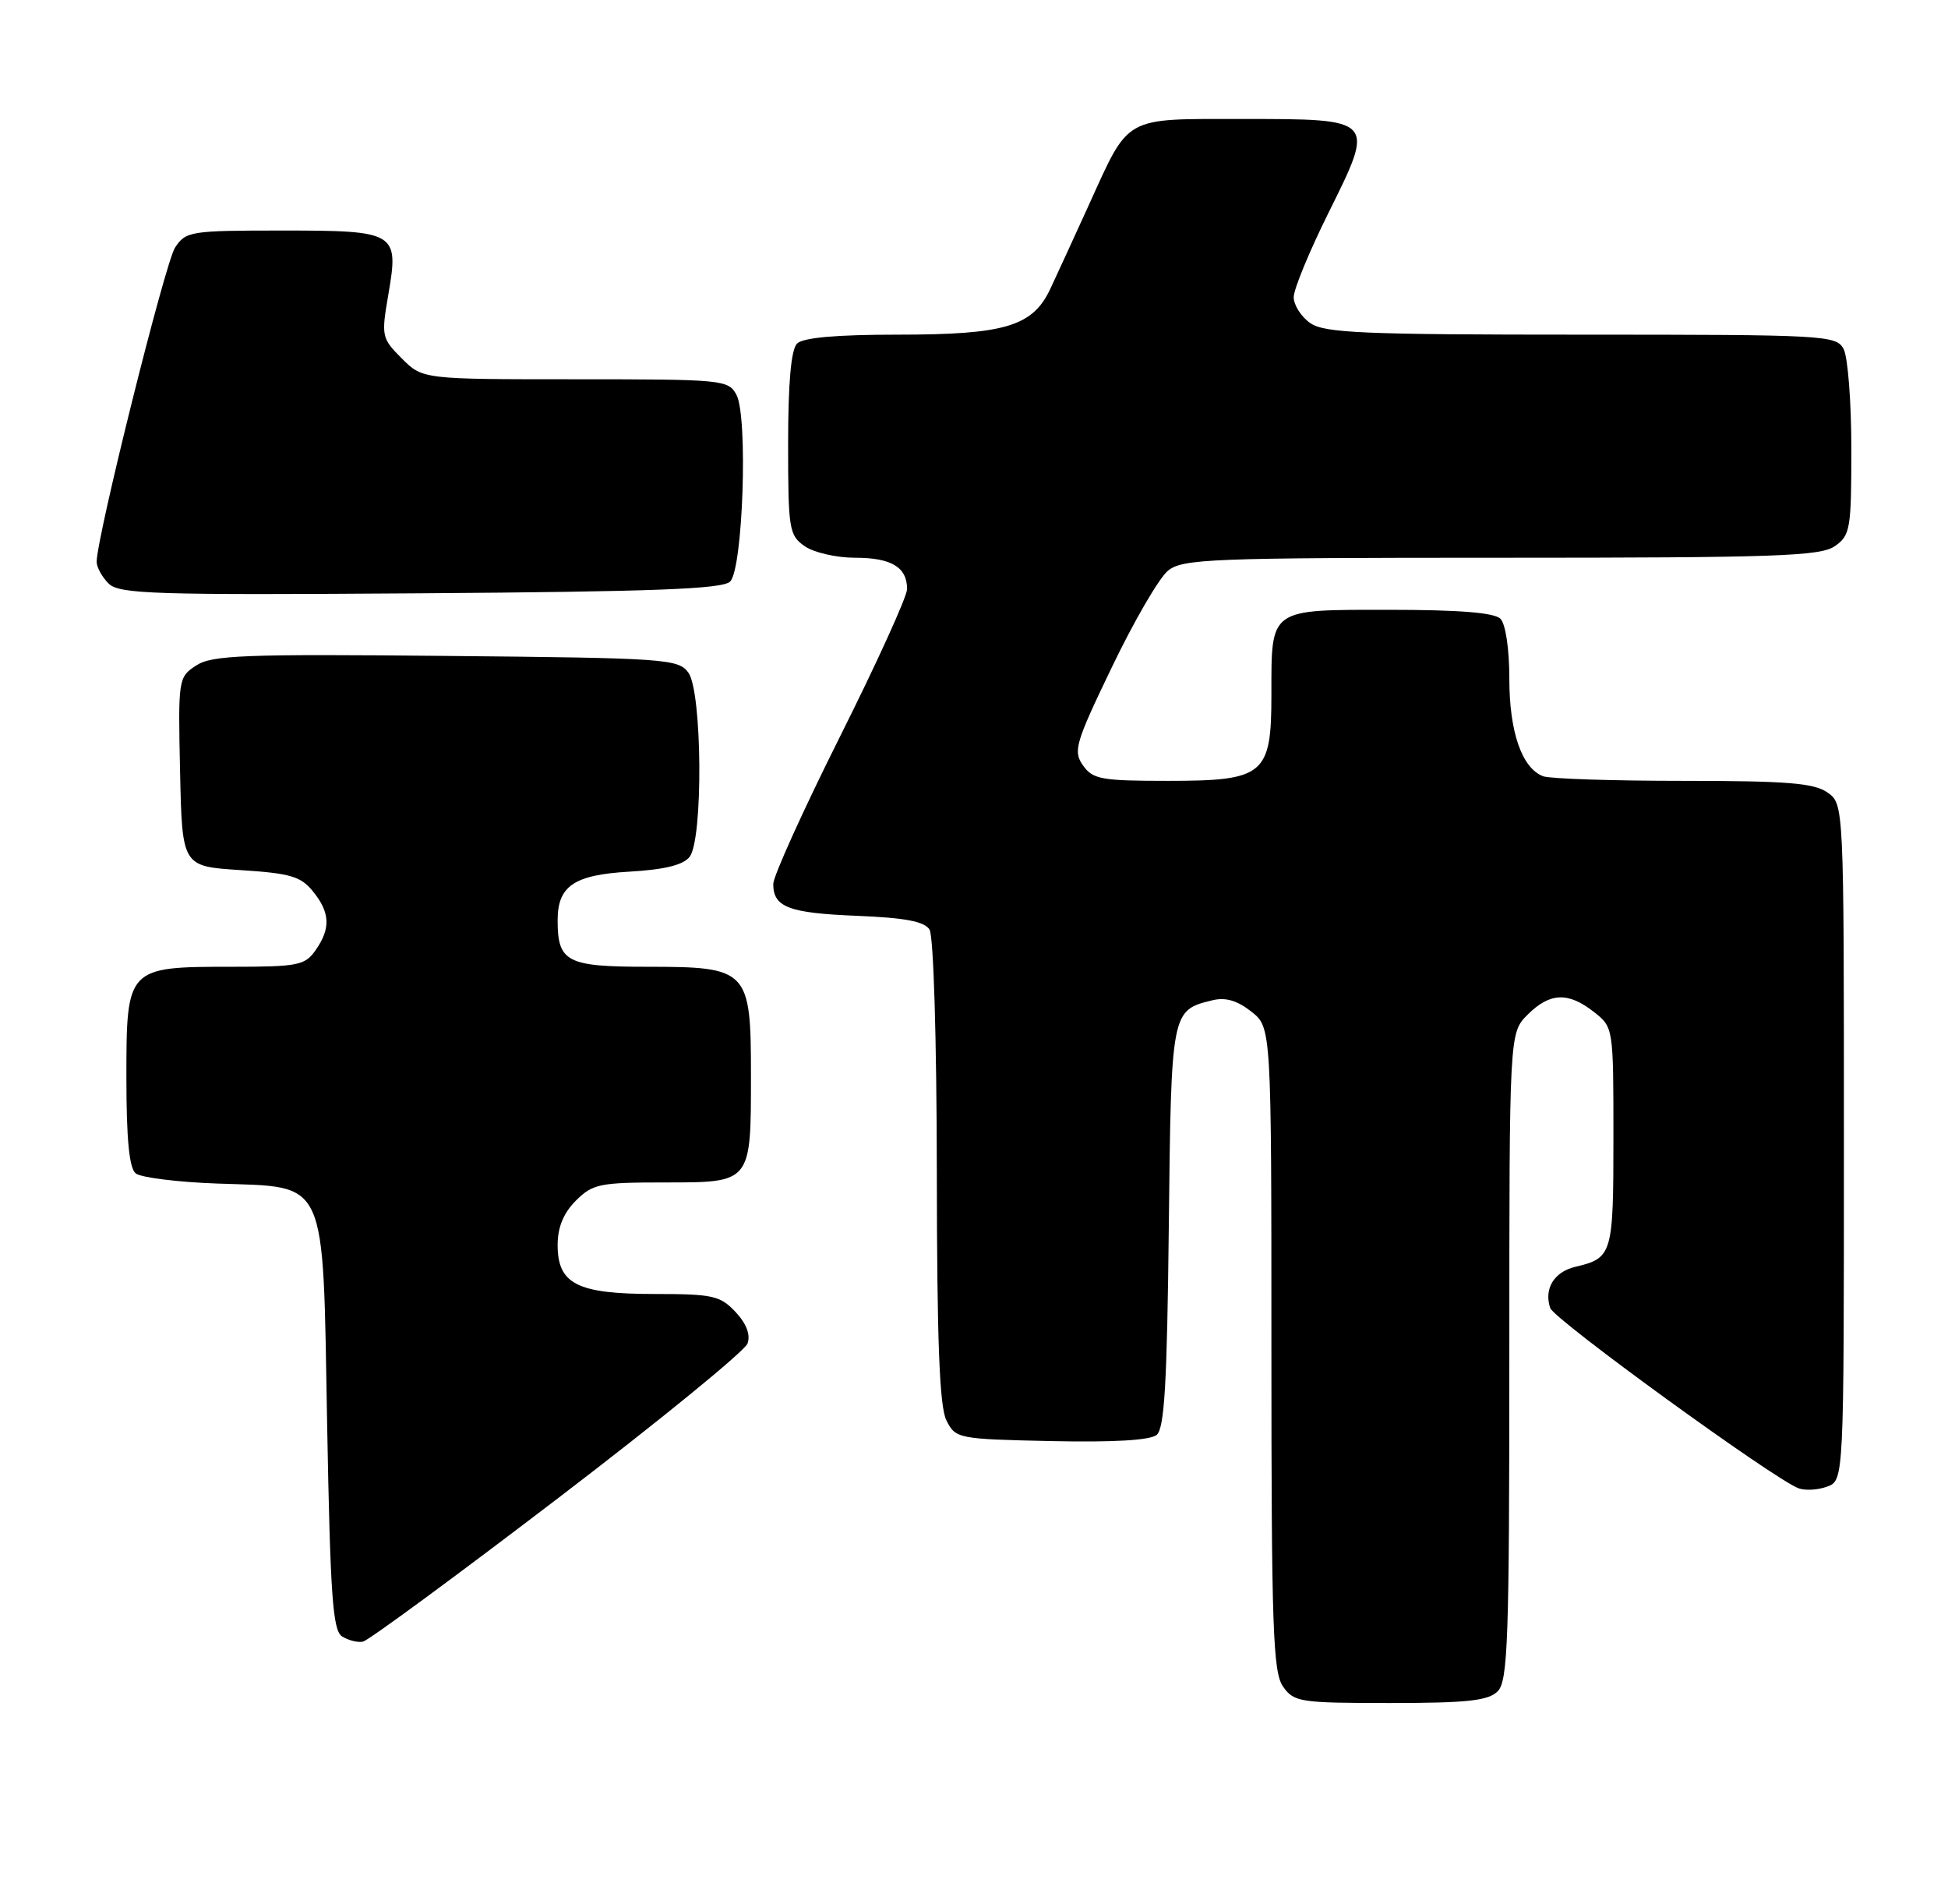 <?xml version="1.0" encoding="UTF-8" standalone="no"?>
<!DOCTYPE svg PUBLIC "-//W3C//DTD SVG 1.1//EN" "http://www.w3.org/Graphics/SVG/1.1/DTD/svg11.dtd" >
<svg xmlns="http://www.w3.org/2000/svg" xmlns:xlink="http://www.w3.org/1999/xlink" version="1.1" viewBox="0 0 262 256">
 <g >
 <path fill="currentColor"
d=" M 201.43 227.43 C 202.81 226.05 203.00 220.57 203.00 182.38 C 203.00 138.91 203.00 138.91 205.45 136.45 C 208.45 133.46 210.90 133.35 214.37 136.07 C 217.00 138.14 217.00 138.15 217.00 152.95 C 217.00 168.71 216.87 169.16 211.86 170.35 C 209.01 171.03 207.63 173.31 208.50 175.89 C 209.01 177.43 238.50 198.83 241.88 200.12 C 242.77 200.46 244.51 200.36 245.75 199.90 C 248.00 199.06 248.00 199.06 248.00 153.59 C 248.00 108.11 248.00 108.11 245.78 106.56 C 243.98 105.29 240.30 105.00 226.36 105.00 C 216.90 105.00 208.44 104.72 207.54 104.38 C 204.68 103.28 203.00 98.42 203.00 91.25 C 203.00 87.26 202.50 83.90 201.80 83.20 C 200.98 82.38 196.21 82.00 186.84 82.00 C 170.61 82.00 171.00 81.72 171.00 93.43 C 171.00 104.21 170.05 105.00 157.06 105.00 C 148.11 105.00 146.97 104.79 145.65 102.91 C 144.31 101.00 144.63 99.91 149.57 89.66 C 152.52 83.52 155.90 77.71 157.08 76.75 C 159.05 75.14 162.74 75.00 201.89 75.00 C 238.89 75.00 244.85 74.79 246.78 73.44 C 248.86 71.99 249.00 71.14 249.00 60.38 C 249.00 54.05 248.53 48.00 247.96 46.93 C 246.97 45.08 245.52 45.00 212.69 45.00 C 183.31 45.00 178.13 44.78 176.22 43.44 C 175.00 42.59 174.00 41.02 174.00 39.96 C 174.00 38.89 176.11 33.78 178.69 28.59 C 184.98 15.93 185.04 16.00 167.03 16.00 C 151.01 16.00 151.94 15.48 146.46 27.53 C 144.47 31.91 142.12 37.02 141.25 38.87 C 138.88 43.89 135.16 45.00 120.73 45.00 C 112.47 45.00 108.00 45.40 107.20 46.20 C 106.40 47.00 106.00 51.45 106.00 59.64 C 106.00 71.16 106.13 71.98 108.22 73.44 C 109.45 74.30 112.50 75.00 115.02 75.00 C 119.89 75.00 122.00 76.27 122.00 79.21 C 122.00 80.21 117.95 89.11 113.00 99.00 C 108.05 108.89 104.00 117.83 104.00 118.87 C 104.00 121.99 106.08 122.78 115.29 123.15 C 121.72 123.41 124.33 123.90 125.02 125.00 C 125.56 125.86 125.98 139.74 126.00 157.50 C 126.02 180.43 126.36 189.15 127.29 191.00 C 128.53 193.45 128.83 193.51 141.39 193.78 C 149.76 193.96 154.69 193.67 155.57 192.95 C 156.62 192.07 156.97 185.96 157.20 164.95 C 157.52 135.91 157.53 135.86 163.04 134.51 C 164.82 134.07 166.40 134.53 168.29 136.02 C 171.00 138.15 171.00 138.15 171.00 181.35 C 171.00 218.84 171.21 224.85 172.56 226.78 C 174.03 228.88 174.82 229.00 186.99 229.00 C 197.35 229.00 200.16 228.69 201.43 227.43 Z  M 75.00 201.50 C 88.69 191.05 100.18 181.67 100.54 180.66 C 100.96 179.47 100.40 177.99 98.92 176.41 C 96.86 174.22 95.85 174.00 88.05 174.00 C 77.63 174.00 75.00 172.67 75.00 167.40 C 75.00 165.03 75.79 163.12 77.45 161.45 C 79.72 159.19 80.66 159.00 89.42 159.00 C 101.09 159.00 101.00 159.11 101.00 144.57 C 101.00 130.37 100.64 130.00 87.04 130.00 C 76.24 130.00 75.00 129.36 75.00 123.76 C 75.00 119.13 77.20 117.64 84.63 117.21 C 89.37 116.94 91.89 116.32 92.75 115.22 C 94.59 112.87 94.45 93.00 92.58 90.44 C 91.24 88.60 89.50 88.48 59.99 88.20 C 32.79 87.93 28.50 88.10 26.38 89.49 C 23.98 91.06 23.95 91.29 24.22 103.79 C 24.50 116.50 24.50 116.50 32.34 117.00 C 39.04 117.43 40.46 117.84 42.09 119.86 C 44.41 122.72 44.50 124.84 42.44 127.78 C 41.02 129.81 40.08 130.00 31.17 130.00 C 17.06 130.00 17.00 130.06 17.00 144.93 C 17.00 153.18 17.38 157.07 18.25 157.78 C 18.94 158.34 23.88 158.96 29.22 159.15 C 44.22 159.69 43.39 157.85 44.00 191.56 C 44.42 214.54 44.75 219.23 46.00 220.04 C 46.83 220.57 48.09 220.89 48.81 220.75 C 49.53 220.61 61.31 211.95 75.00 201.50 Z  M 98.20 78.20 C 99.93 76.48 100.62 56.02 99.05 53.09 C 97.97 51.07 97.22 51.00 77.39 51.00 C 56.85 51.00 56.85 51.00 54.04 48.20 C 51.33 45.48 51.27 45.20 52.22 39.67 C 53.68 31.20 53.35 31.00 37.90 31.00 C 25.60 31.00 24.98 31.10 23.54 33.30 C 22.21 35.33 13.00 72.24 13.00 75.55 C 13.00 76.27 13.72 77.58 14.60 78.46 C 16.03 79.89 20.62 80.03 56.55 79.78 C 87.98 79.56 97.19 79.21 98.20 78.20 Z "/>
</g>
</svg>